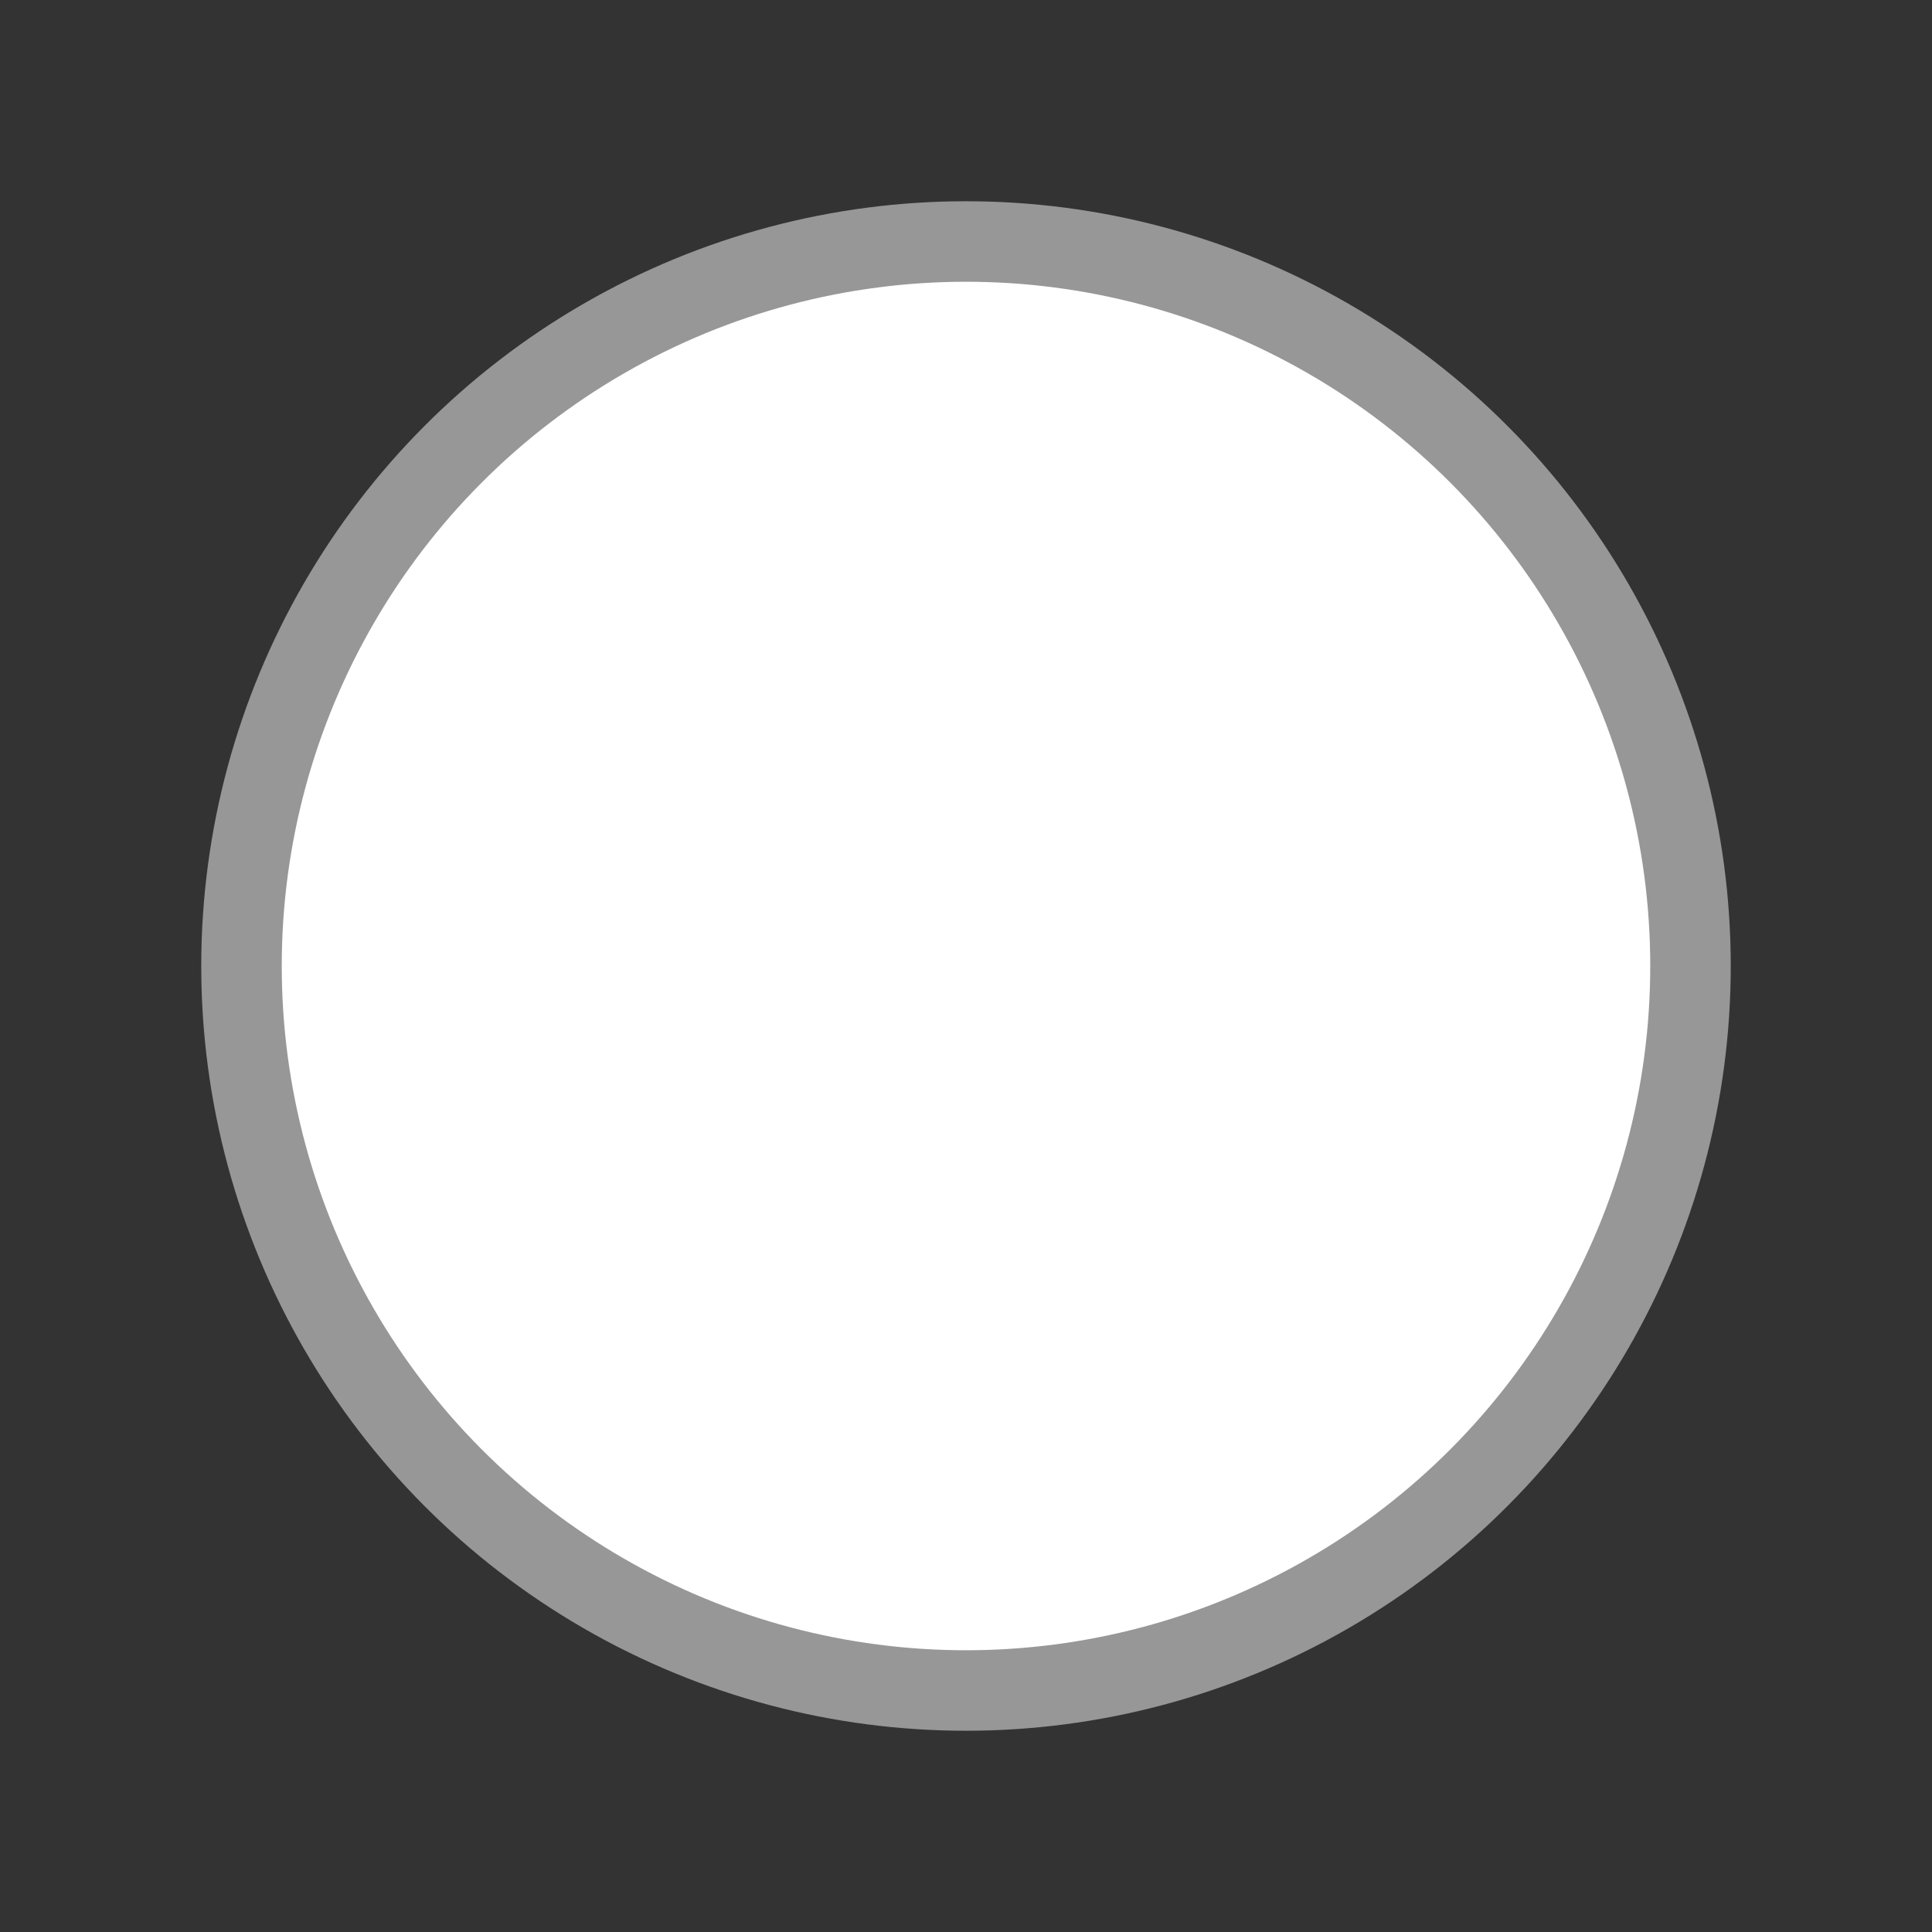 <?xml version="1.0" encoding="UTF-8"?>
<svg width="24px" height="24px" viewBox="0 0 24 24" version="1.1" xmlns="http://www.w3.org/2000/svg" xmlns:xlink="http://www.w3.org/1999/xlink">
    <rect x="0" y="0" width="24" height="24" fill="#333333" stroke="none"/>
    <!-- Generator: Sketch 54.1 (76490) - https://sketchapp.com -->
    <title>tick_box_tron@</title>
    <desc>Created with Sketch.</desc>
    <g id="tick_box_tron" stroke="none" stroke-width="1" fill="none" fill-rule="evenodd">
        <g>
            <rect id="Rectangle-Copy-40" transform="translate(12, 12) rotate(90) translate(-12, -12) " x="0" y="0" width="24" height="24"></rect>
            <g id="tick_box" transform="translate(3, 3)" fill="#FFFFFF" stroke="#979797">
                <circle cx="9" cy="9" r="9"></circle>
            </g>
        </g>
    </g>
</svg>